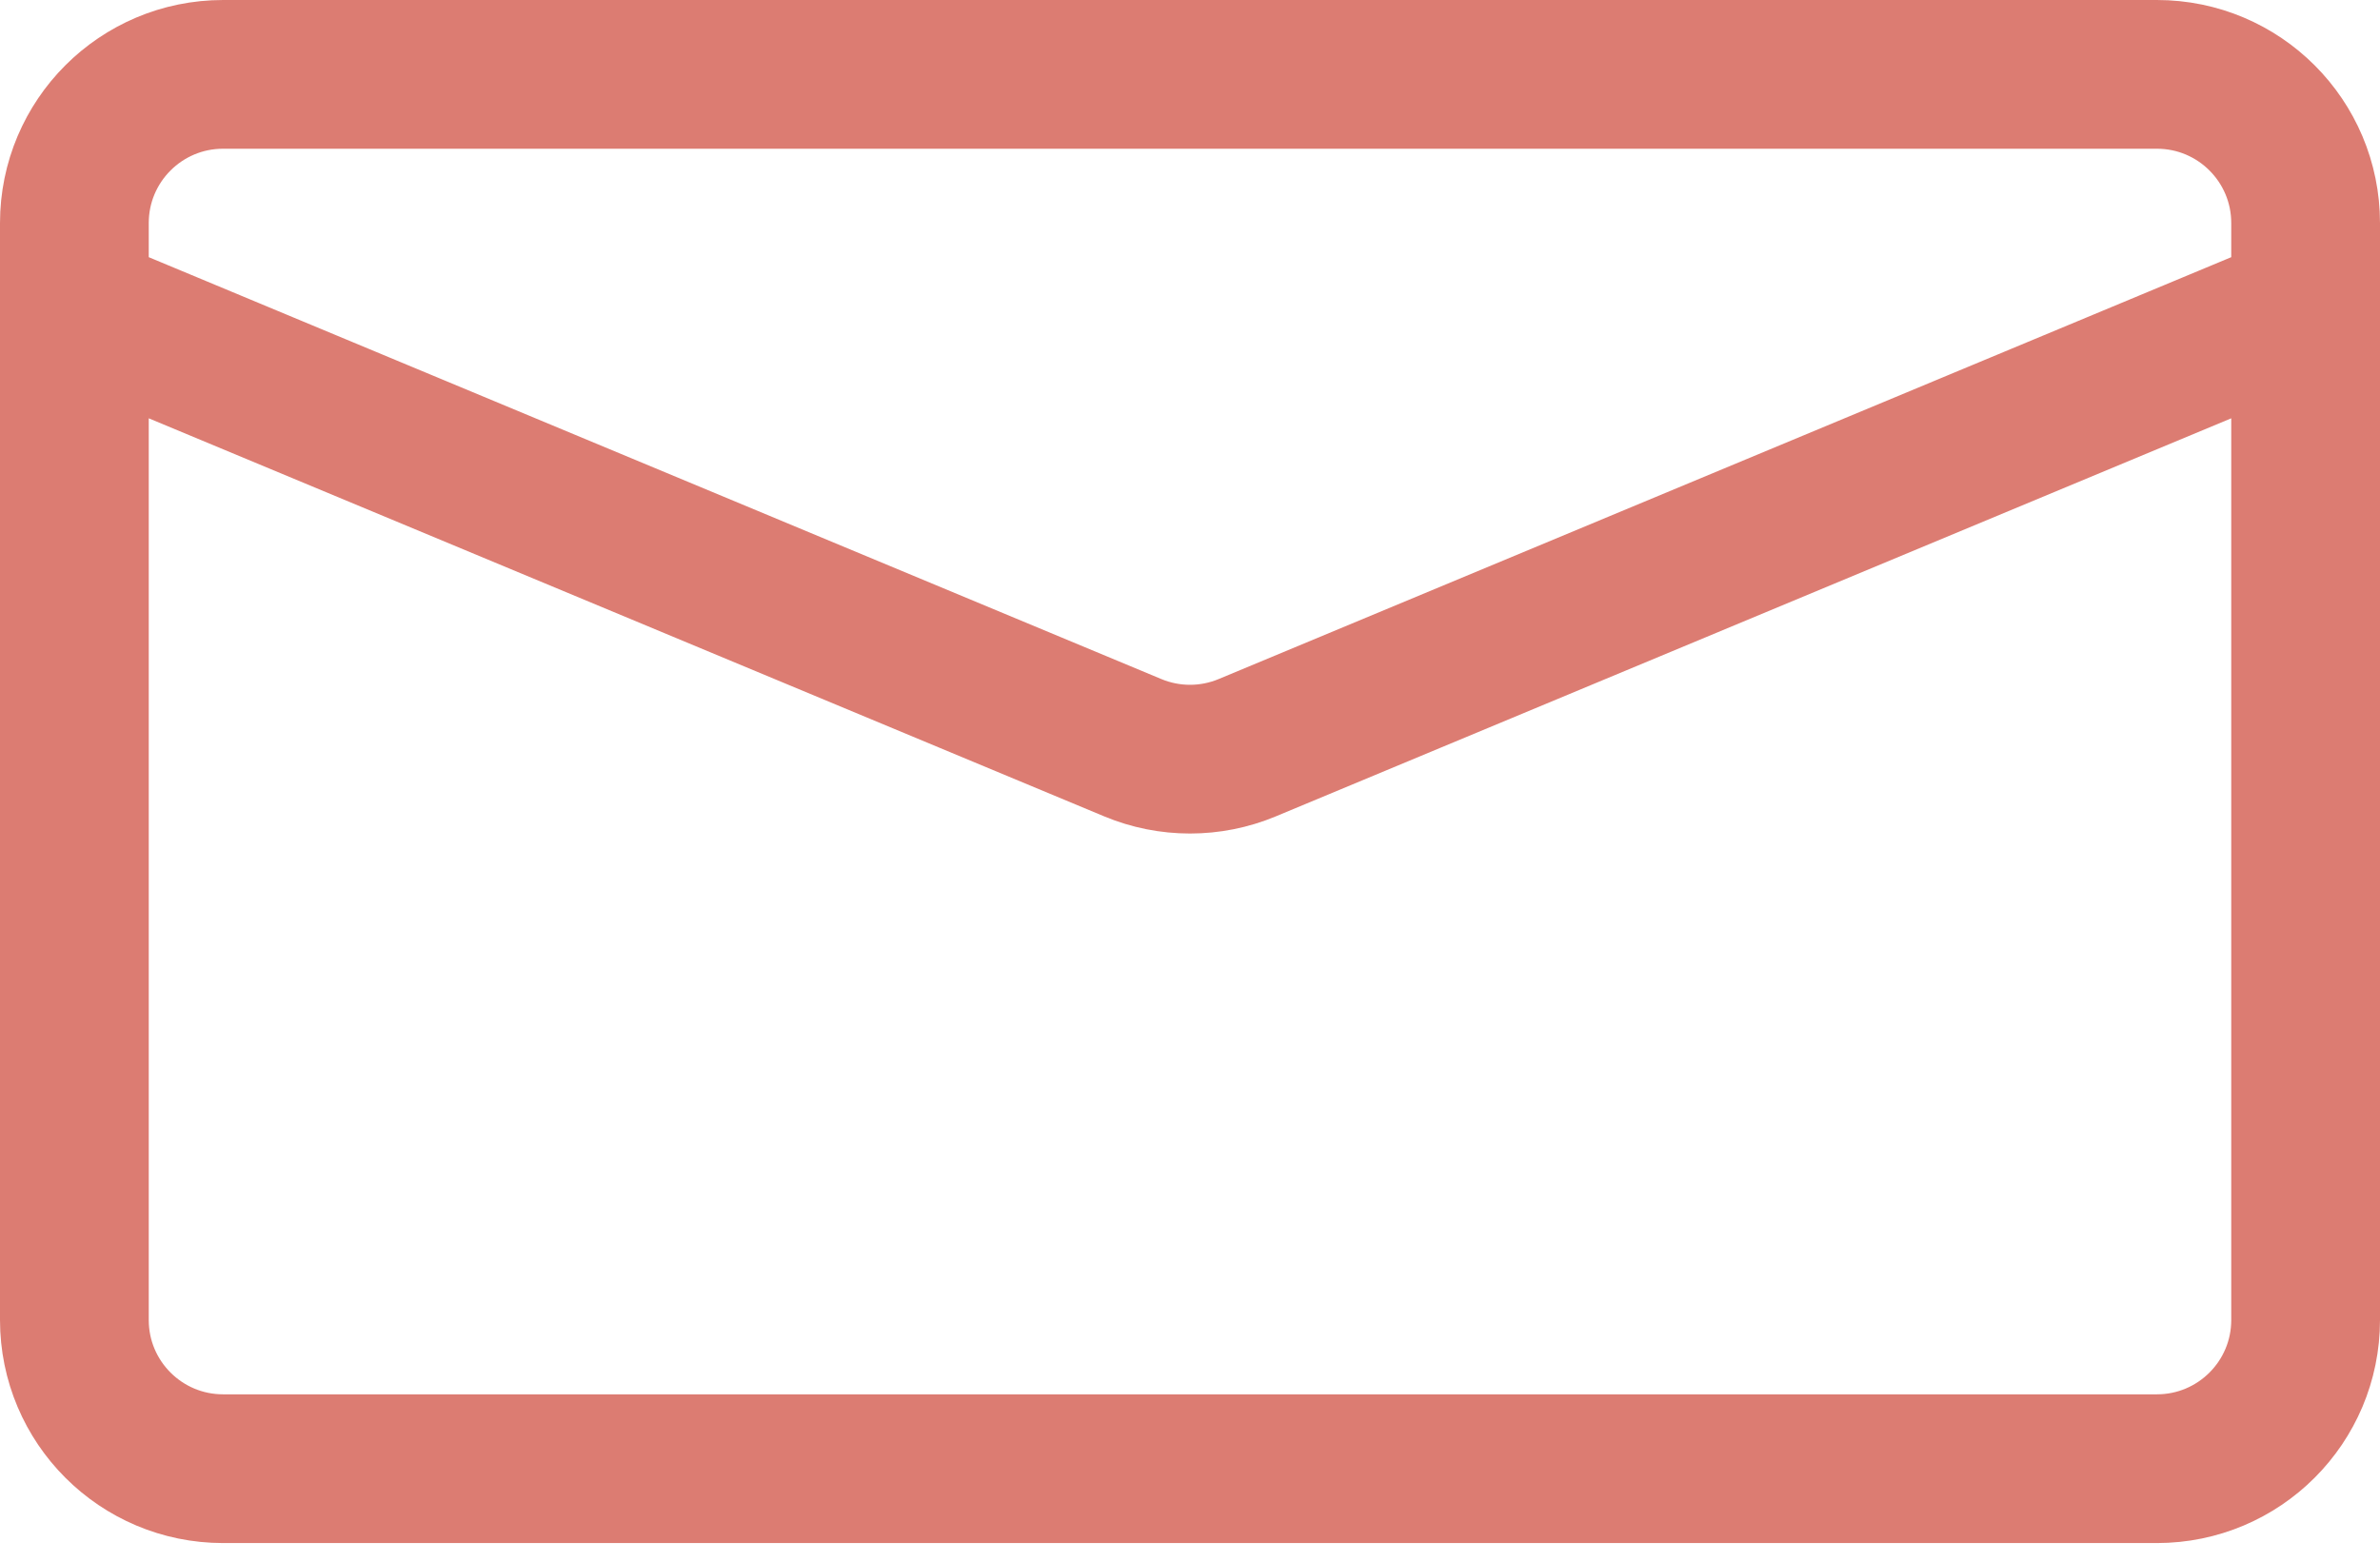 <svg width="32" height="21" viewBox="0 0 32 21" fill="none" xmlns="http://www.w3.org/2000/svg">
<path d="M1 4.125V17.75C1 18.855 1.895 19.75 3 19.75H29C30.105 19.75 31 18.855 31 17.75V4.125M1 4.125L15.231 10.055C15.723 10.26 16.277 10.26 16.769 10.055L31 4.125M1 4.125V3C1 1.895 1.895 1 3 1H29C30.105 1 31 1.895 31 3V4.125" stroke="#DC7C72" stroke-width="2" stroke-linecap="round" stroke-linejoin="round"/>
</svg>
